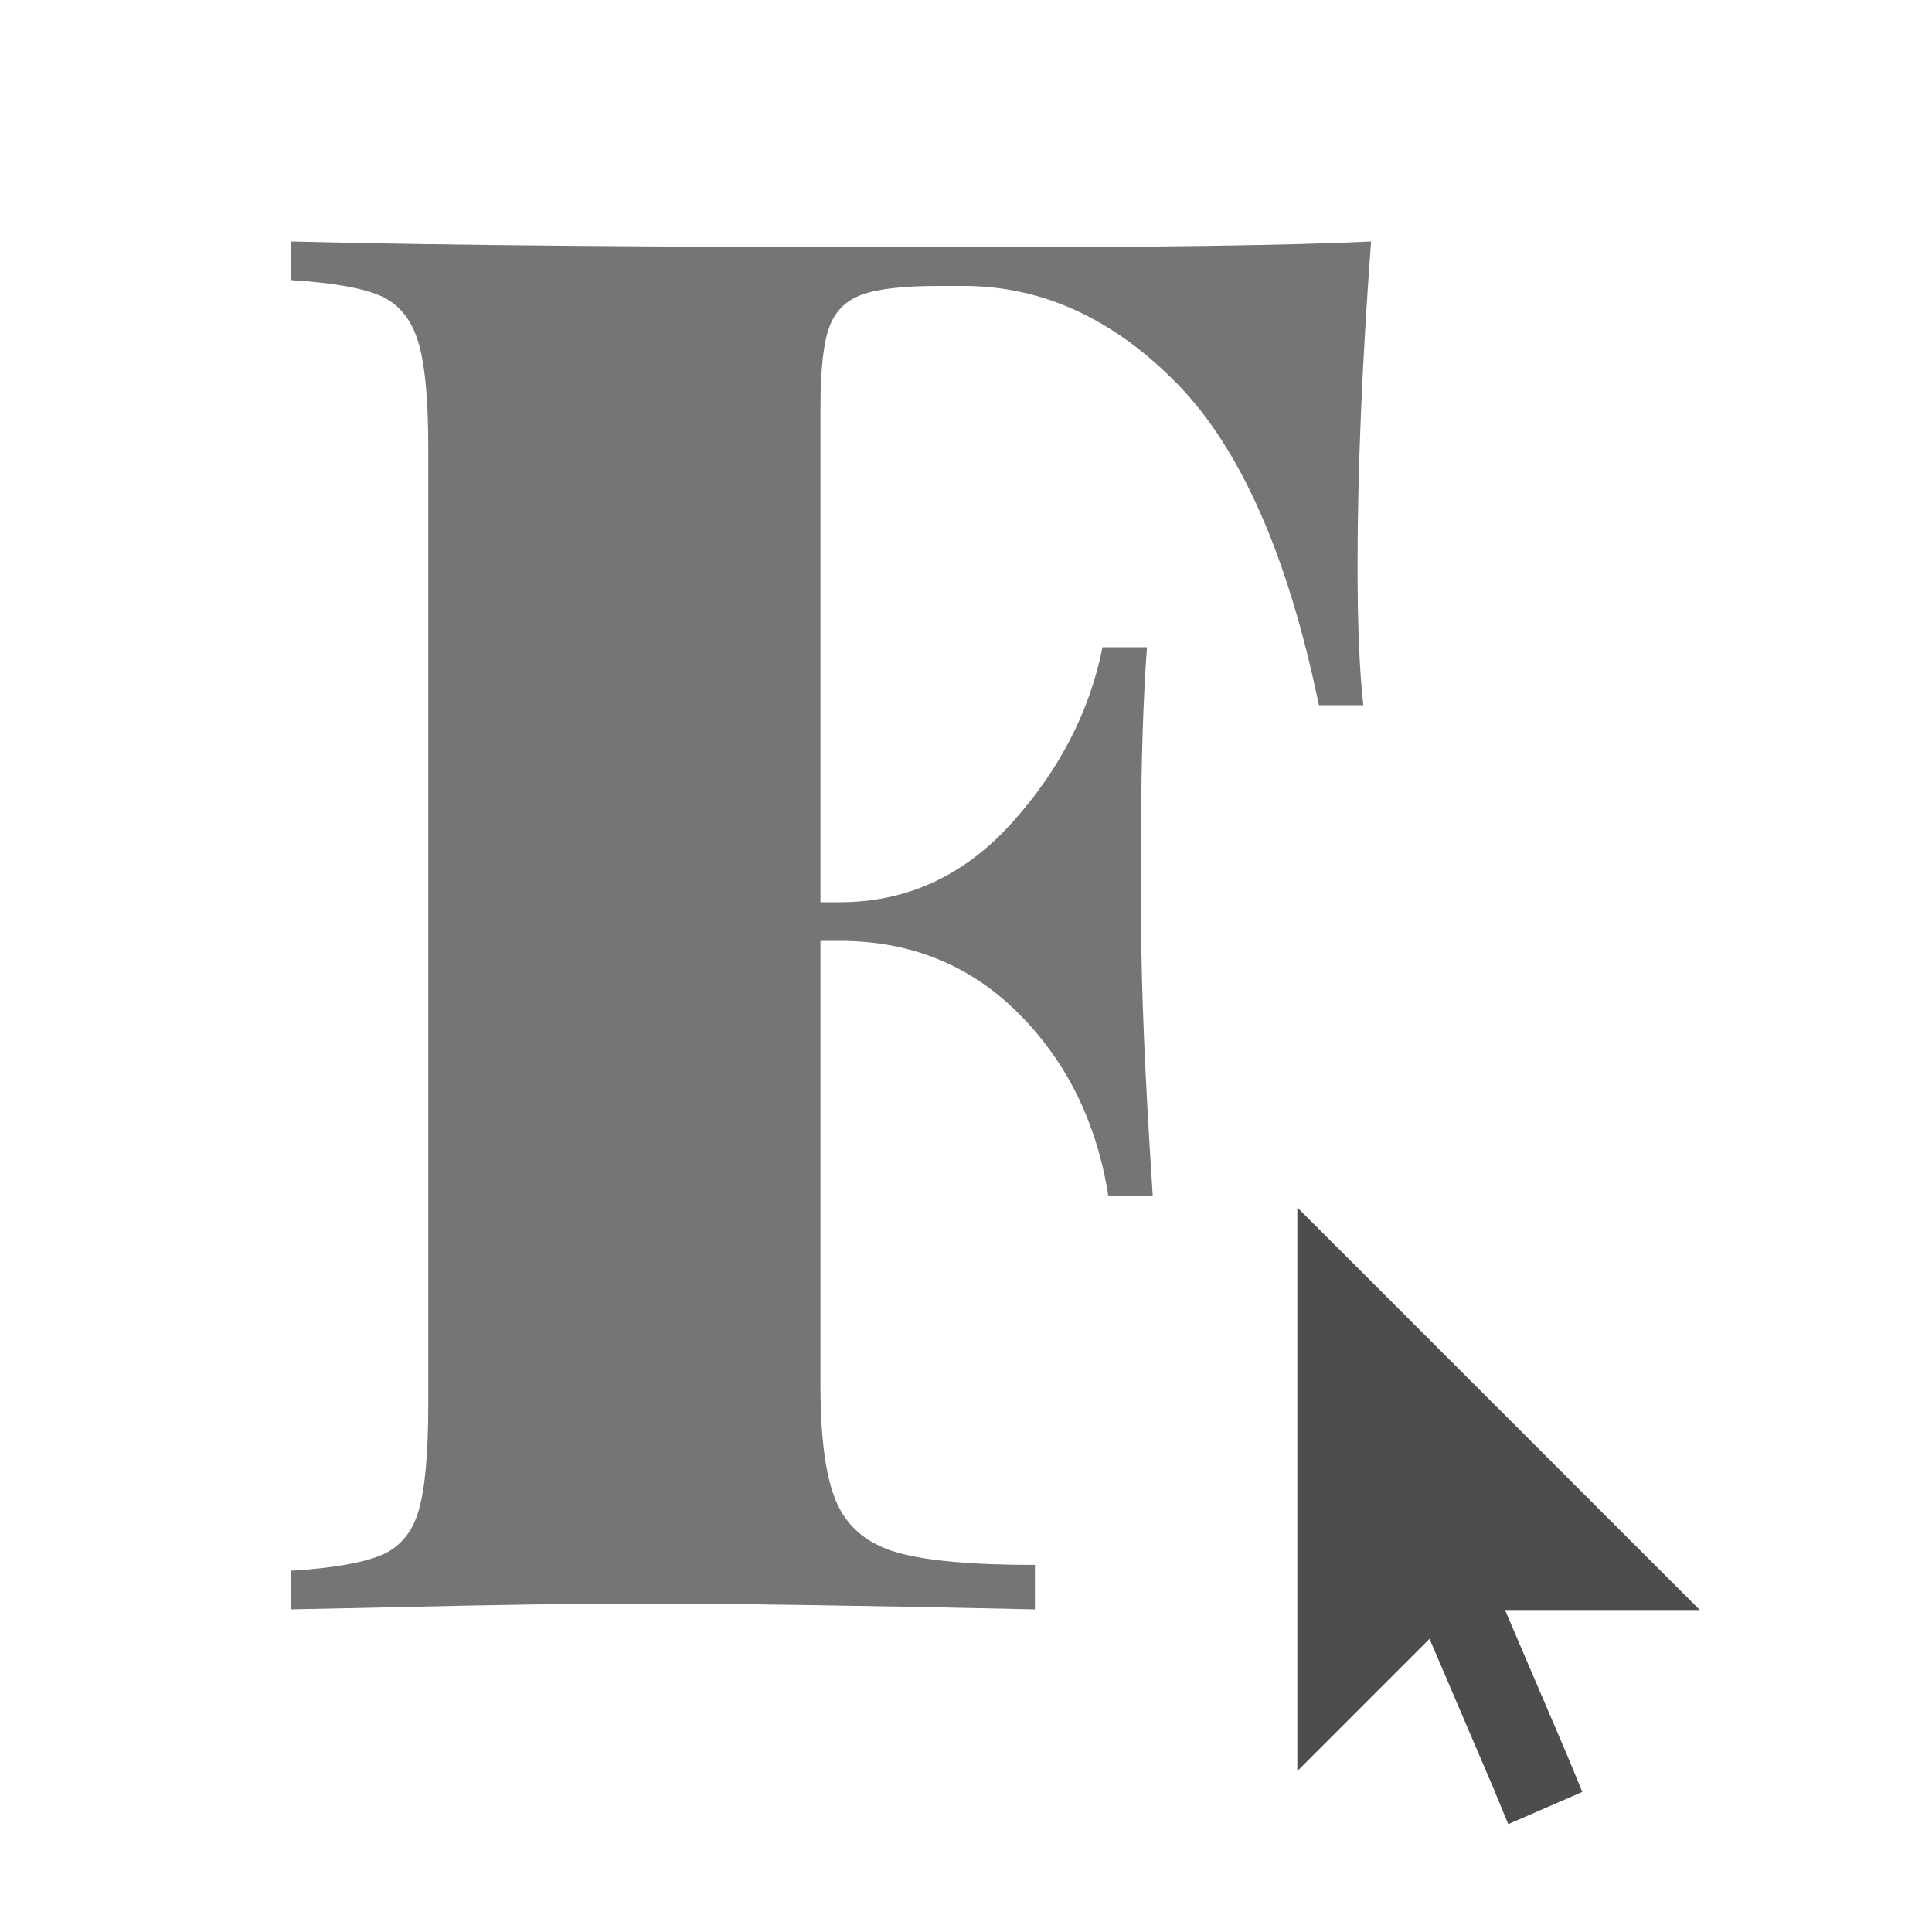<?xml version="1.0" encoding="UTF-8" standalone="no"?><!-- Generator: Gravit.io --><svg xmlns="http://www.w3.org/2000/svg" xmlns:xlink="http://www.w3.org/1999/xlink" style="isolation:isolate" viewBox="1150 2319 24 24" width="24" height="24"><g id="select-by-font"><g opacity="0"><rect x="1150" y="2319" width="24" height="24" transform="matrix(1,0,0,1,0,0)" id="Icon Background" fill="rgb(37,86,132)"/></g><path d=" M 1167.032 2322 L 1167.032 2322 Q 1166.864 2324.256 1166.864 2326.032 L 1166.864 2326.032 L 1166.864 2326.032 Q 1166.864 2327.136 1166.936 2327.76 L 1166.936 2327.76 L 1166.384 2327.76 L 1166.384 2327.76 Q 1165.808 2324.976 1164.62 2323.764 L 1164.62 2323.764 L 1164.62 2323.764 Q 1163.432 2322.552 1161.968 2322.552 L 1161.968 2322.552 L 1161.656 2322.552 L 1161.656 2322.552 Q 1161.008 2322.552 1160.708 2322.66 L 1160.708 2322.66 L 1160.708 2322.66 Q 1160.408 2322.768 1160.3 2323.068 L 1160.3 2323.068 L 1160.3 2323.068 Q 1160.192 2323.368 1160.192 2324.064 L 1160.192 2324.064 L 1160.192 2330.208 L 1160.432 2330.208 L 1160.432 2330.208 Q 1161.68 2330.208 1162.568 2329.224 L 1162.568 2329.224 L 1162.568 2329.224 Q 1163.456 2328.24 1163.696 2327.04 L 1163.696 2327.04 L 1164.248 2327.04 L 1164.248 2327.04 Q 1164.176 2328.048 1164.176 2329.296 L 1164.176 2329.296 L 1164.176 2330.448 L 1164.176 2330.448 Q 1164.176 2331.672 1164.32 2333.856 L 1164.32 2333.856 L 1163.768 2333.856 L 1163.768 2333.856 Q 1163.552 2332.488 1162.652 2331.588 L 1162.652 2331.588 L 1162.652 2331.588 Q 1161.752 2330.688 1160.432 2330.688 L 1160.432 2330.688 L 1160.192 2330.688 L 1160.192 2336.208 L 1160.192 2336.208 Q 1160.192 2337.216 1160.396 2337.672 L 1160.396 2337.672 L 1160.396 2337.672 Q 1160.6 2338.128 1161.14 2338.284 L 1161.14 2338.284 L 1161.14 2338.284 Q 1161.68 2338.44 1162.856 2338.44 L 1162.856 2338.44 L 1162.856 2338.992 L 1162.856 2338.992 Q 1159.616 2338.92 1157.912 2338.92 L 1157.912 2338.92 L 1157.912 2338.92 Q 1156.784 2338.92 1154.768 2338.968 L 1154.768 2338.968 L 1153.616 2338.992 L 1153.616 2338.512 L 1153.616 2338.512 Q 1154.384 2338.464 1154.732 2338.32 L 1154.732 2338.32 L 1154.732 2338.32 Q 1155.08 2338.176 1155.2 2337.768 L 1155.2 2337.768 L 1155.2 2337.768 Q 1155.32 2337.36 1155.32 2336.448 L 1155.32 2336.448 L 1155.32 2324.544 L 1155.32 2324.544 Q 1155.32 2323.632 1155.188 2323.224 L 1155.188 2323.224 L 1155.188 2323.224 Q 1155.056 2322.816 1154.72 2322.672 L 1154.72 2322.672 L 1154.72 2322.672 Q 1154.384 2322.528 1153.616 2322.48 L 1153.616 2322.48 L 1153.616 2322 L 1153.616 2322 Q 1156.4 2322.072 1162.016 2322.072 L 1162.016 2322.072 L 1162.016 2322.072 Q 1165.544 2322.072 1167.032 2322 L 1167.032 2322 Z " id="Fill-B" fill="rgb(117,117,117)"/><path d=" M 1168.696 2339 L 1171.116 2339 L 1166.116 2334 L 1166.116 2341 L 1167.758 2339.358 L 1168.546 2341.2 L 1168.736 2341.66 L 1169.656 2341.26 L 1169.466 2340.8 L 1168.696 2339 Z " id="Fill-A" fill="rgb(77,77,77)"/></g></svg>